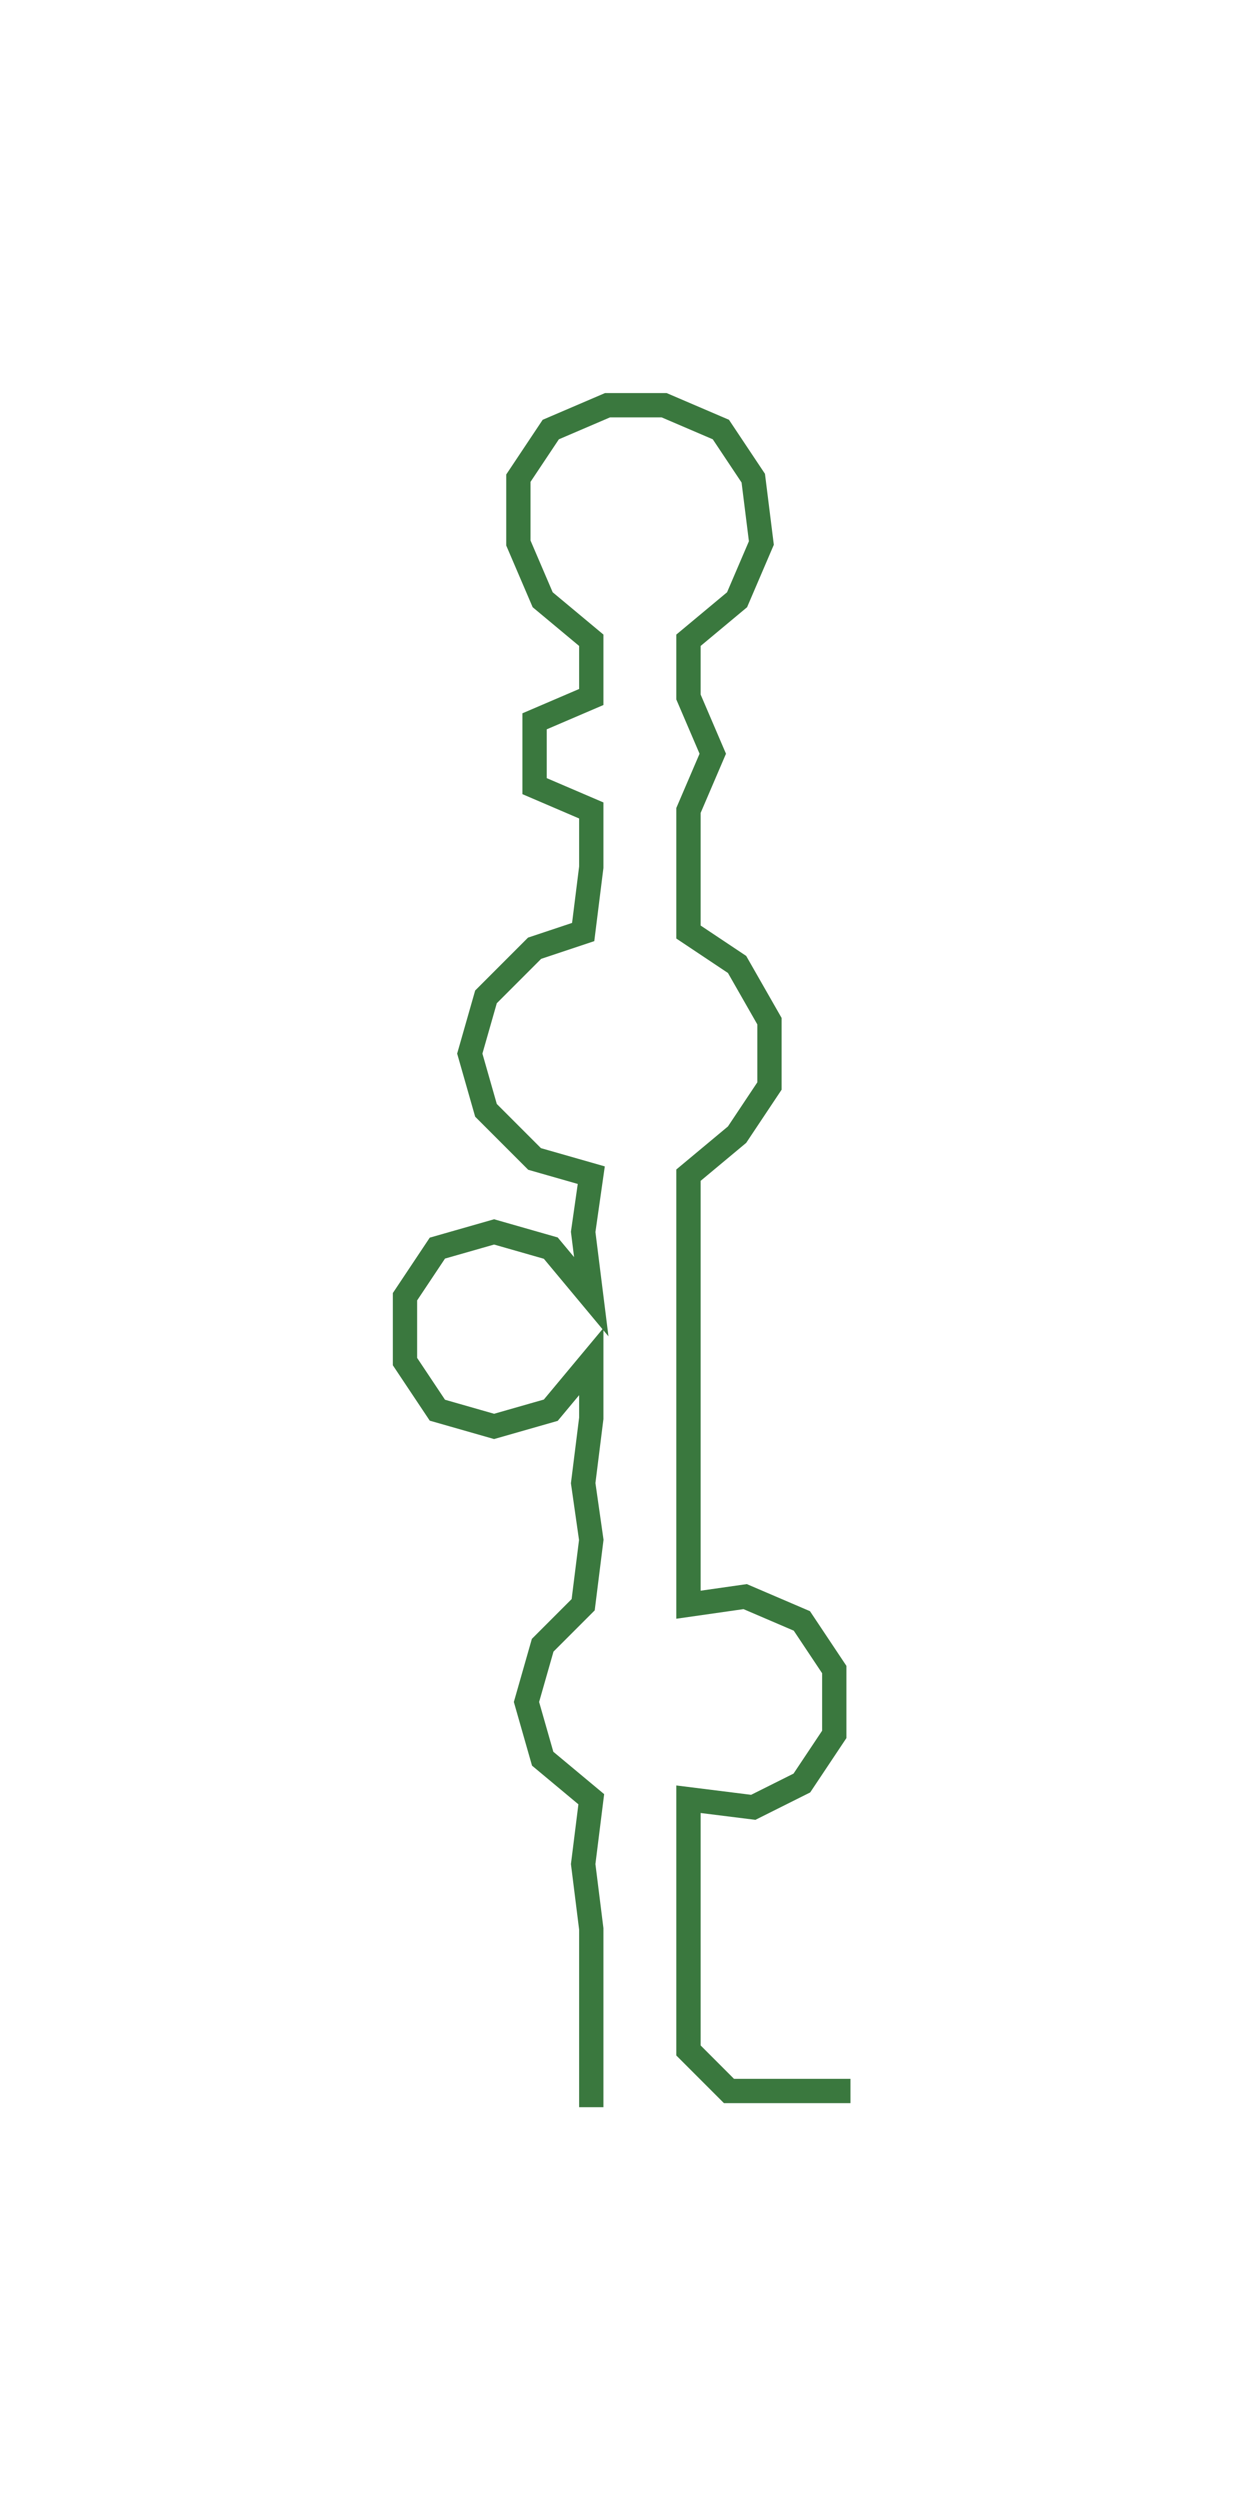 <ns0:svg xmlns:ns0="http://www.w3.org/2000/svg" width="149.488px" height="300px" viewBox="0 0 153.71 308.473"><ns0:path style="stroke:#3a783e;stroke-width:3px;fill:none;" d="M73 260 L73 260 L73 253 L73 245 L73 238 L72 230 L73 222 L67 217 L65 210 L67 203 L72 198 L73 190 L72 183 L73 175 L73 168 L68 174 L61 176 L54 174 L50 168 L50 160 L54 154 L61 152 L68 154 L73 160 L72 152 L73 145 L66 143 L60 137 L58 130 L60 123 L66 117 L72 115 L73 107 L73 100 L66 97 L66 89 L73 86 L73 79 L67 74 L64 67 L64 59 L68 53 L75 50 L82 50 L89 53 L93 59 L94 67 L91 74 L85 79 L85 86 L88 93 L85 100 L85 107 L85 115 L91 119 L95 126 L95 134 L91 140 L85 145 L85 152 L85 160 L85 168 L85 175 L85 183 L85 190 L85 198 L92 197 L99 200 L103 206 L103 214 L99 220 L93 223 L85 222 L85 230 L85 238 L85 245 L85 253 L90 258 L98 258 L105 258" /></ns0:svg>